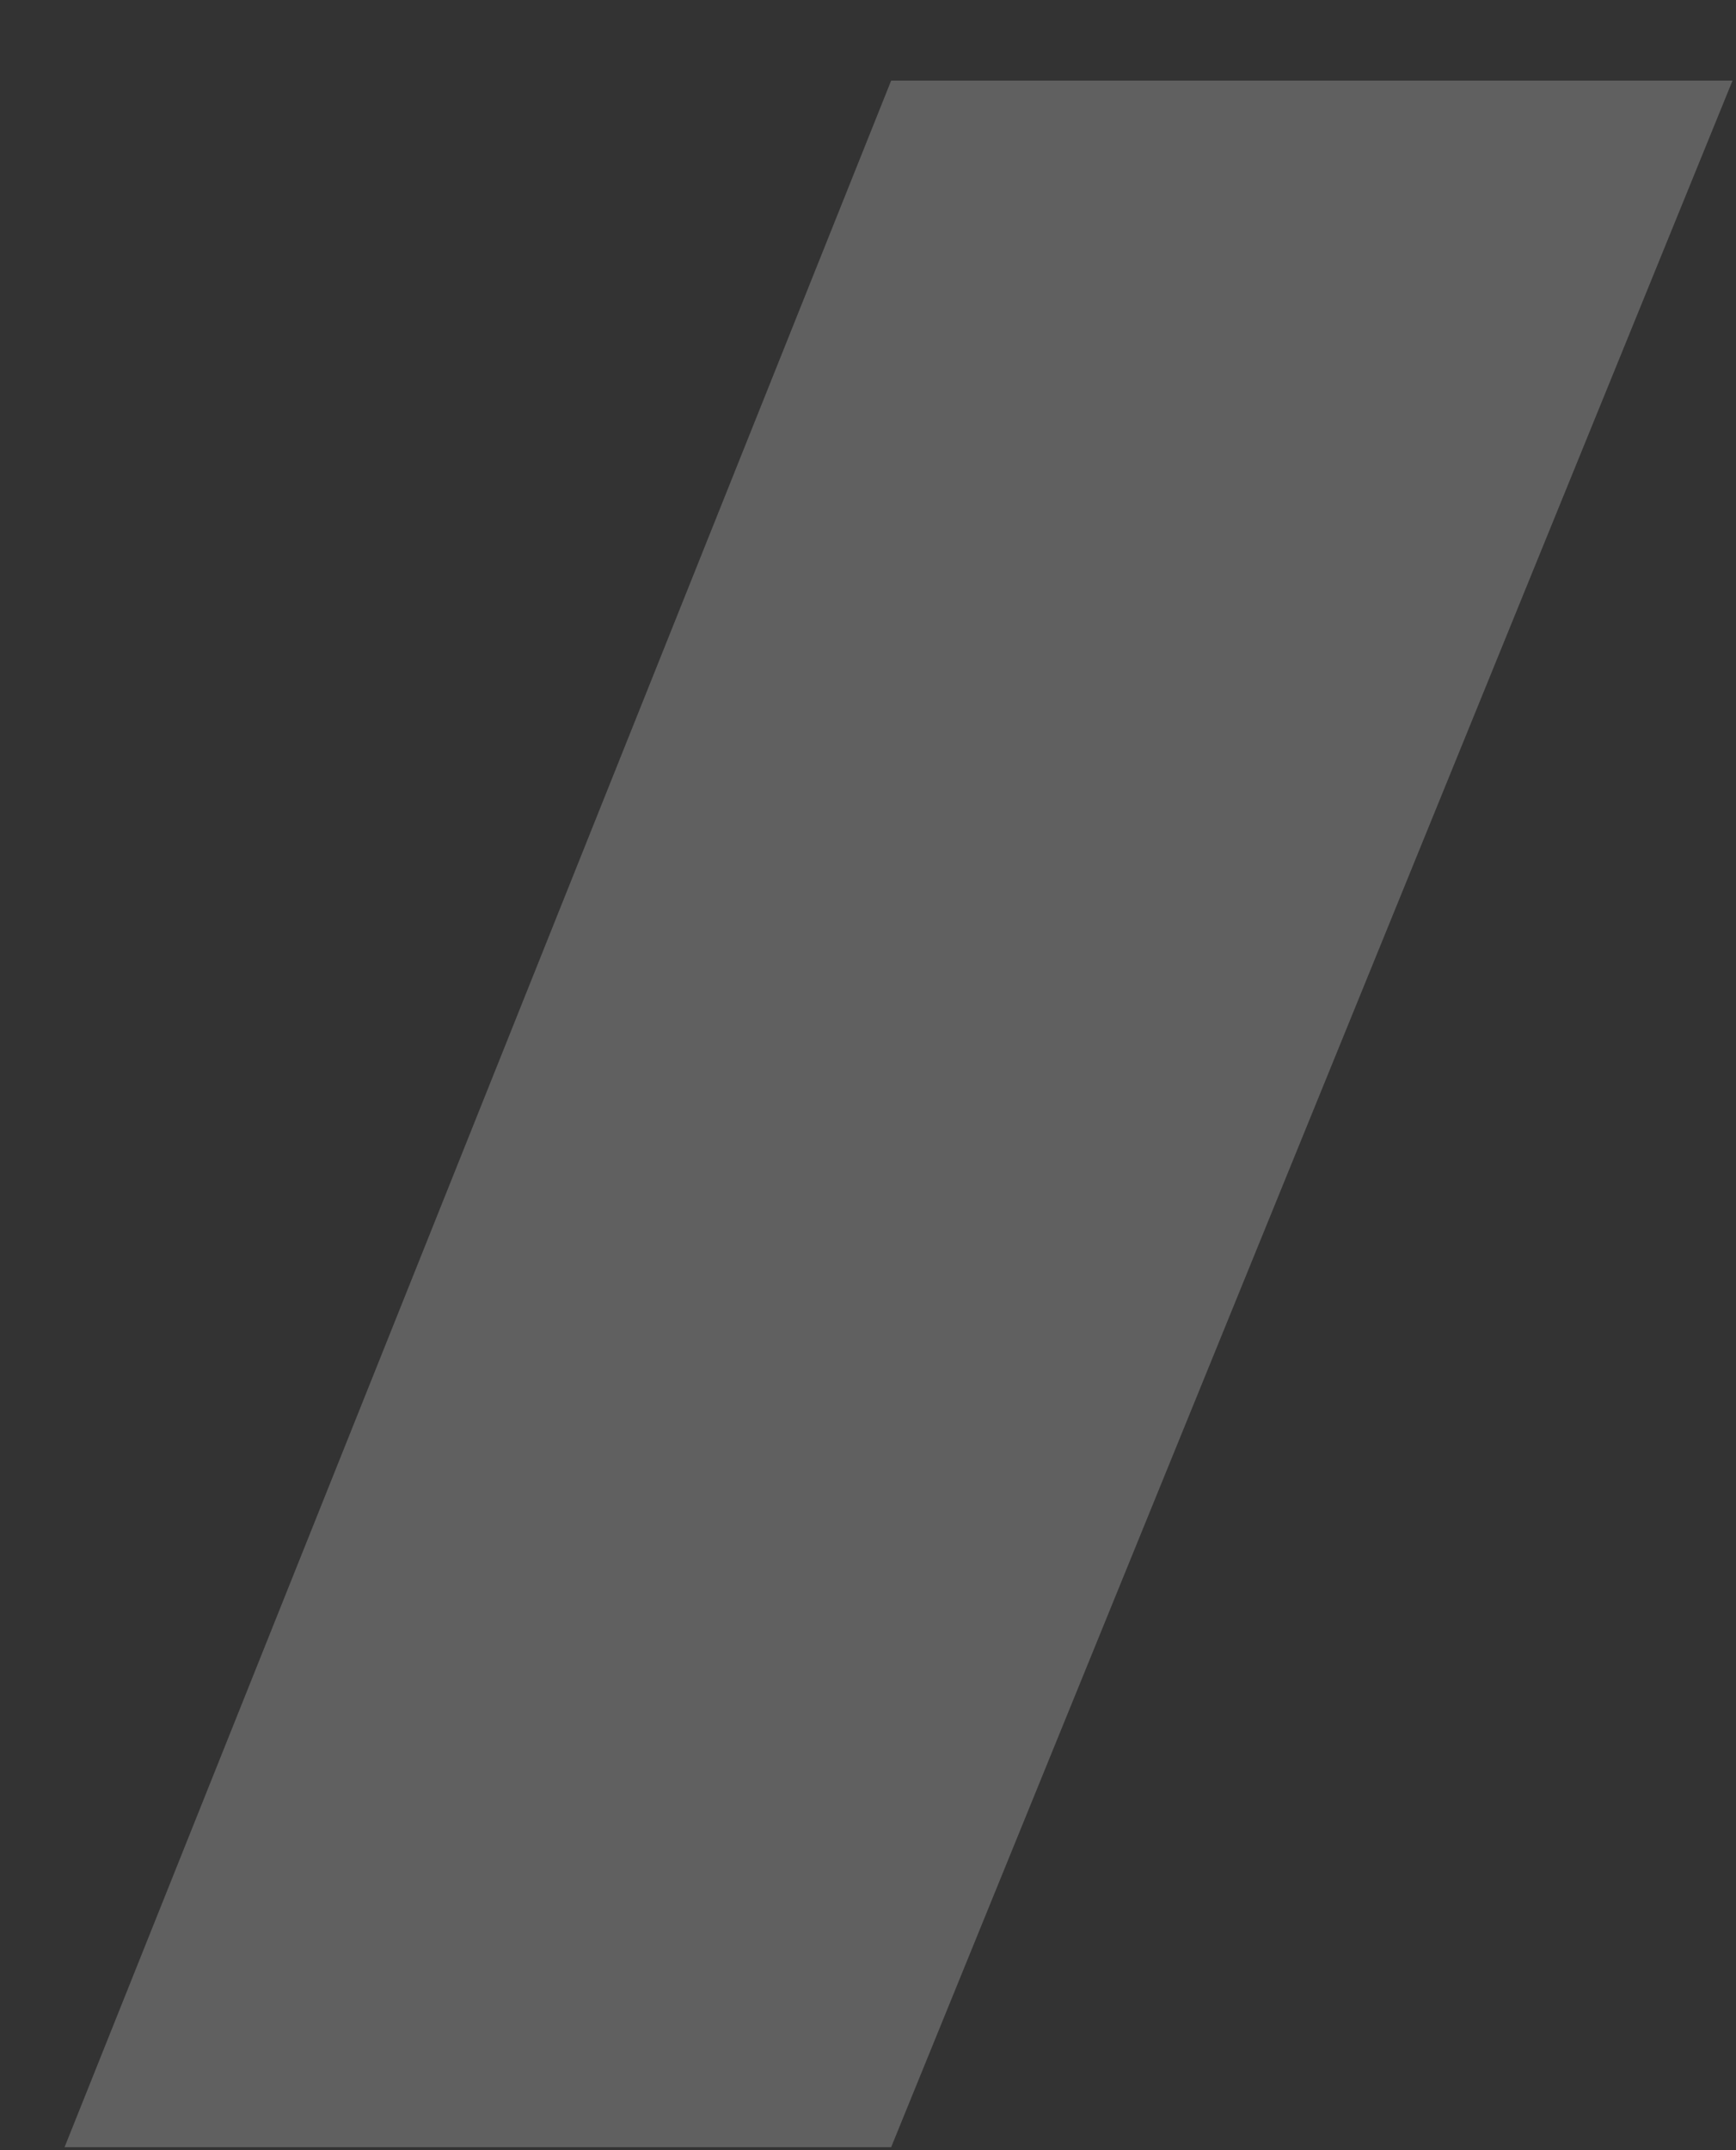 <svg width="21" height="26" viewBox="0 0 21 26" fill="none" xmlns="http://www.w3.org/2000/svg">
<rect x="0" y="0" width="21" height="26" fill="#333333" stroke="none"/>
<path opacity="0.22" d="M10.78 25.964H0.781L10.78 0.975H20.958L10.78 25.964Z" fill="white"/>
</svg>
